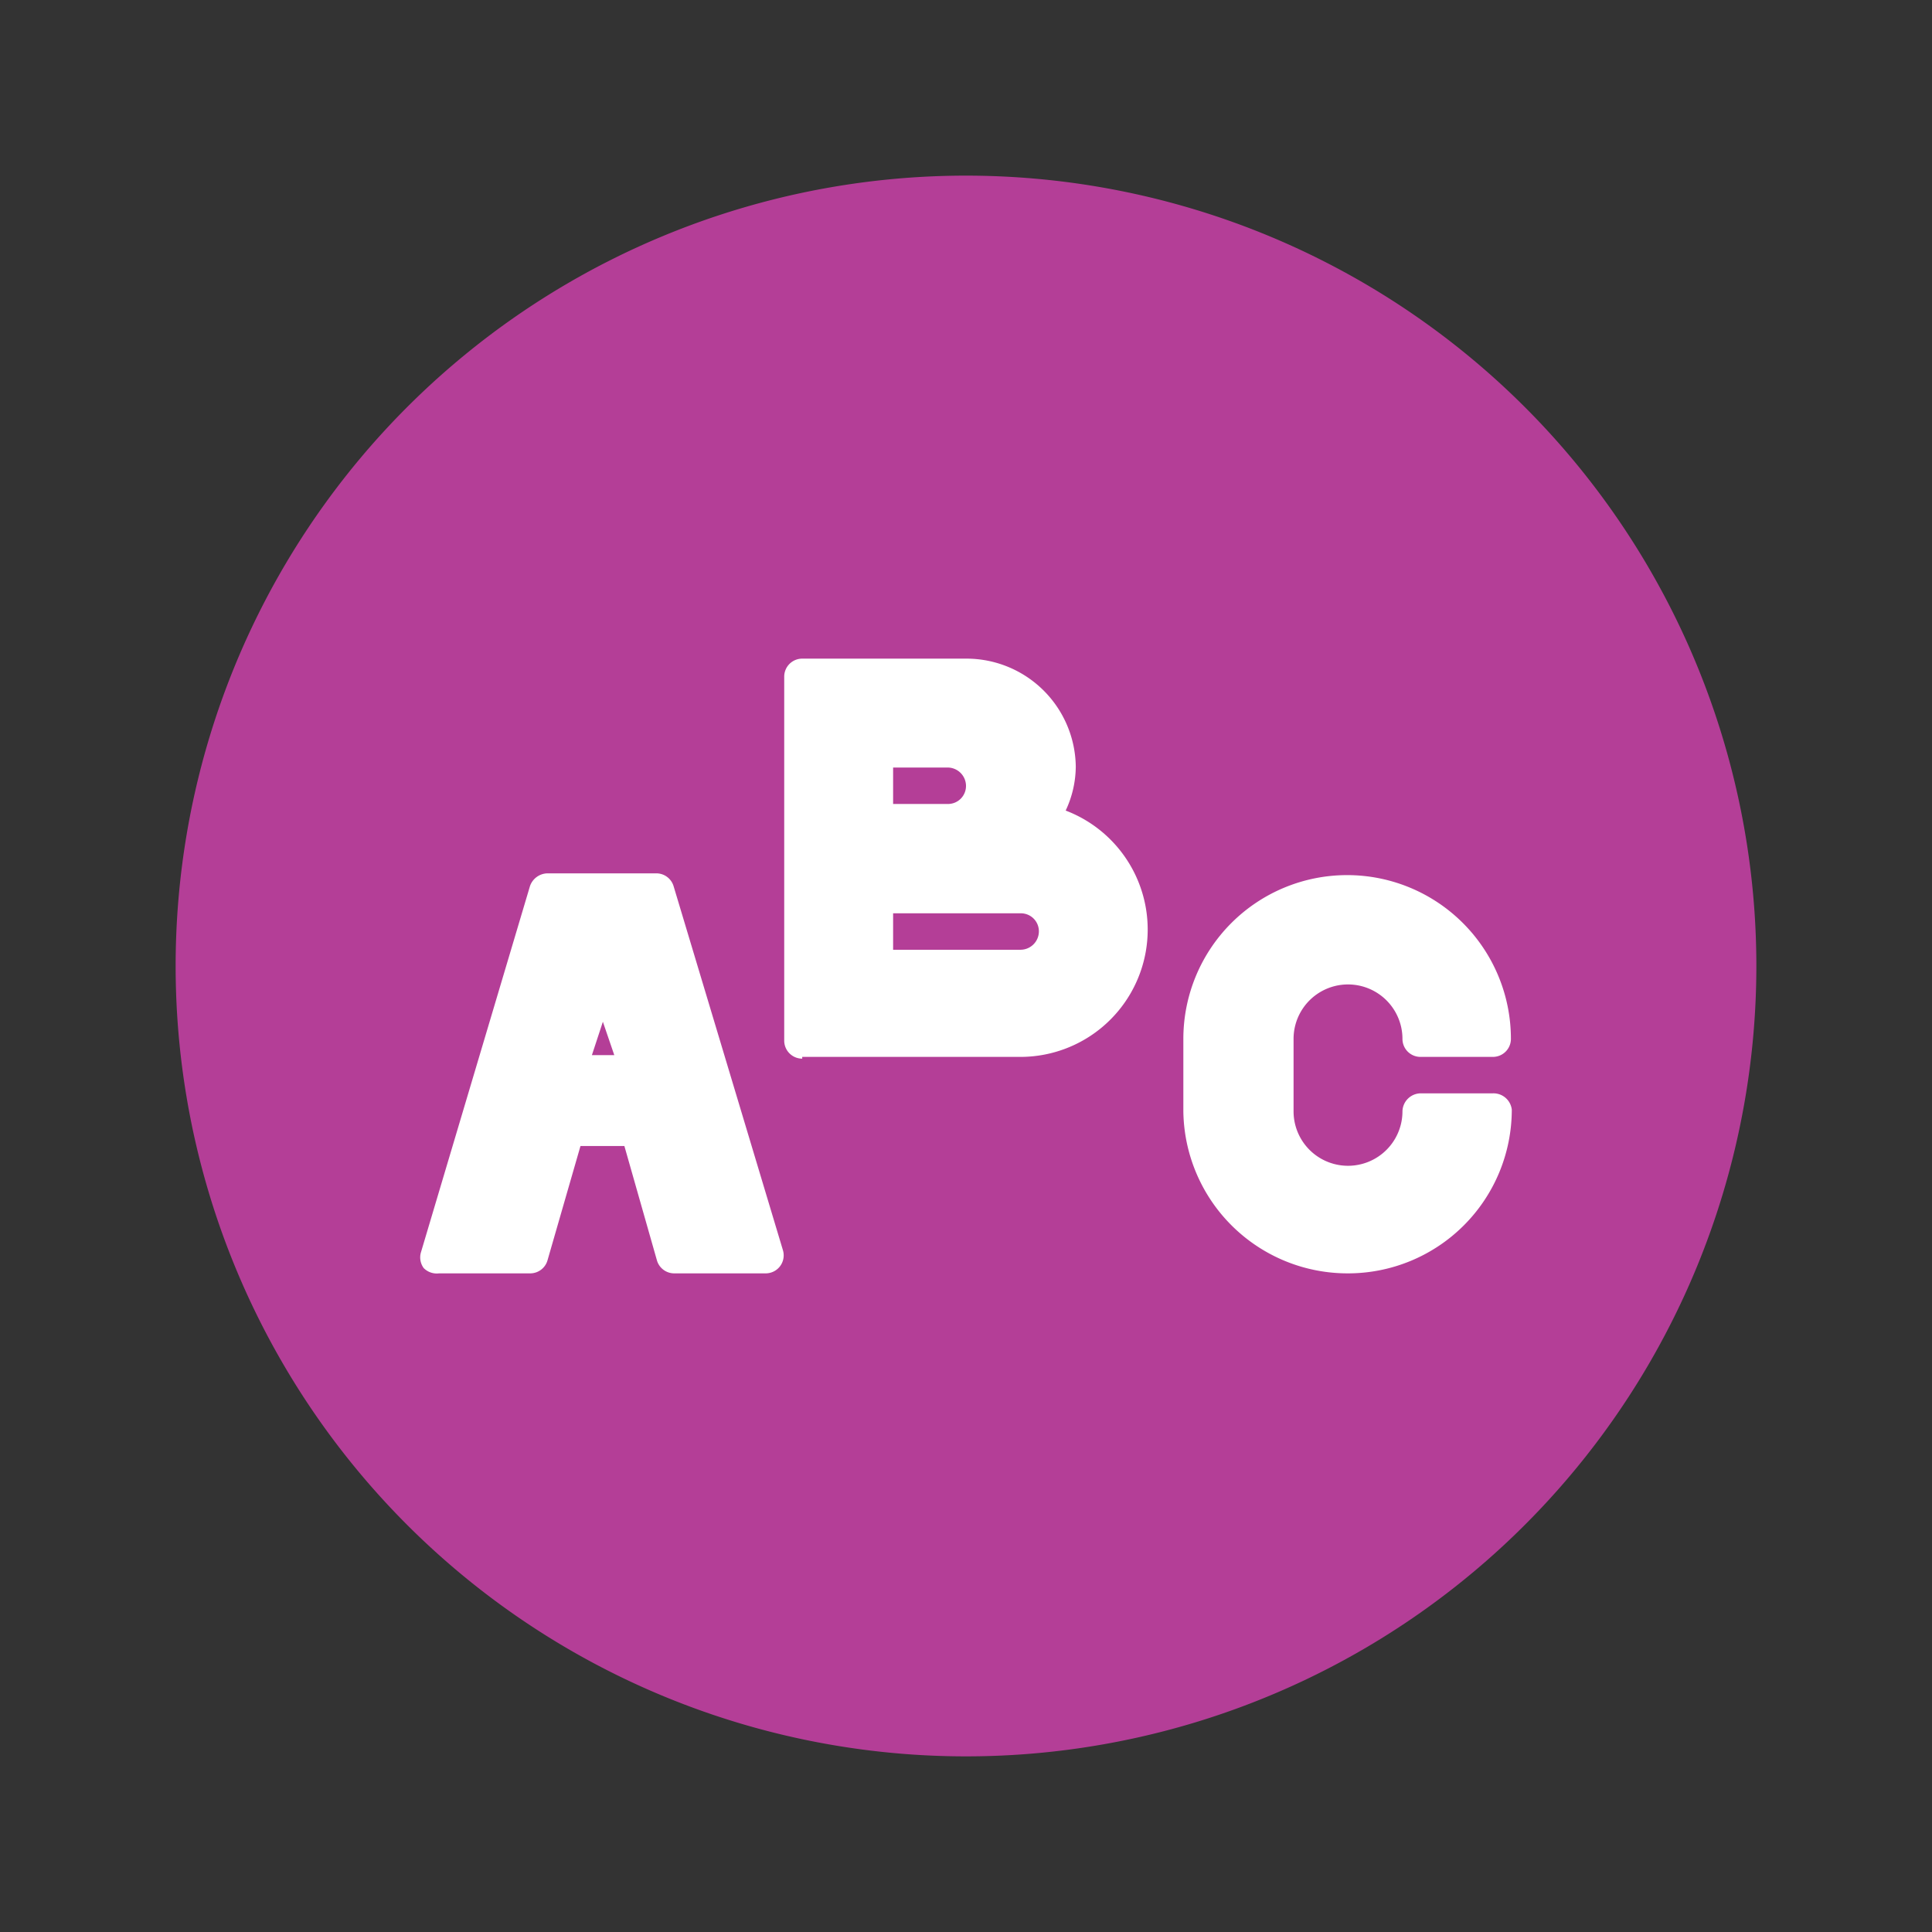 <svg xmlns="http://www.w3.org/2000/svg" xmlns:xlink="http://www.w3.org/1999/xlink" viewBox="0 0 44 44"><rect x="0" y="0" width="44" height="44" fill="#333333" stroke="none"/><defs><style>.cls-1{fill:none;}.cls-2{clip-path:url(#clip-path);}.cls-3{fill:#b43e97;}.cls-4{fill:#fff;}</style><clipPath id="clip-path"><rect class="cls-1" x="4" y="4" width="36" height="36"/></clipPath></defs><g id="Layer_1" data-name="Layer 1"><g class="cls-2"><path class="cls-3" d="M22,40A18,18,0,1,0,4,22,18,18,0,0,0,22,40"/><path class="cls-4" d="M10,29h2.08a.41.41,0,0,0,.39-.3l.75-2.6h1l.74,2.6a.41.41,0,0,0,.4.3h2.07a.41.41,0,0,0,.4-.53l-2.49-8.29a.41.41,0,0,0-.39-.29H12.47a.43.43,0,0,0-.4.29L9.59,28.51a.41.41,0,0,0,.06.37A.42.42,0,0,0,10,29m3.73-5.73.26.76h-.51Z"/><path class="cls-4" d="M18.27,24.07h5a2.9,2.9,0,0,0,1-5.61,2.38,2.38,0,0,0,.23-1A2.49,2.49,0,0,0,22,15H18.27a.41.41,0,0,0-.41.41v8.29a.41.41,0,0,0,.41.41m2.07-6.63h1.25a.42.42,0,0,1,.41.42.41.41,0,0,1-.41.41H20.34Zm0,3.32h2.9a.41.41,0,0,1,.42.41.42.42,0,0,1-.42.42h-2.9Z"/><path class="cls-4" d="M30.7,29a3.73,3.73,0,0,0,3.73-3.73A.42.42,0,0,0,34,24.9H32.36a.42.42,0,0,0-.42.41,1.24,1.24,0,1,1-2.48,0V23.66a1.24,1.24,0,1,1,2.48,0,.41.41,0,0,0,.42.41H34a.41.41,0,0,0,.41-.41,3.73,3.73,0,0,0-7.46,0v1.65A3.74,3.74,0,0,0,30.7,29"/></g></g></svg>